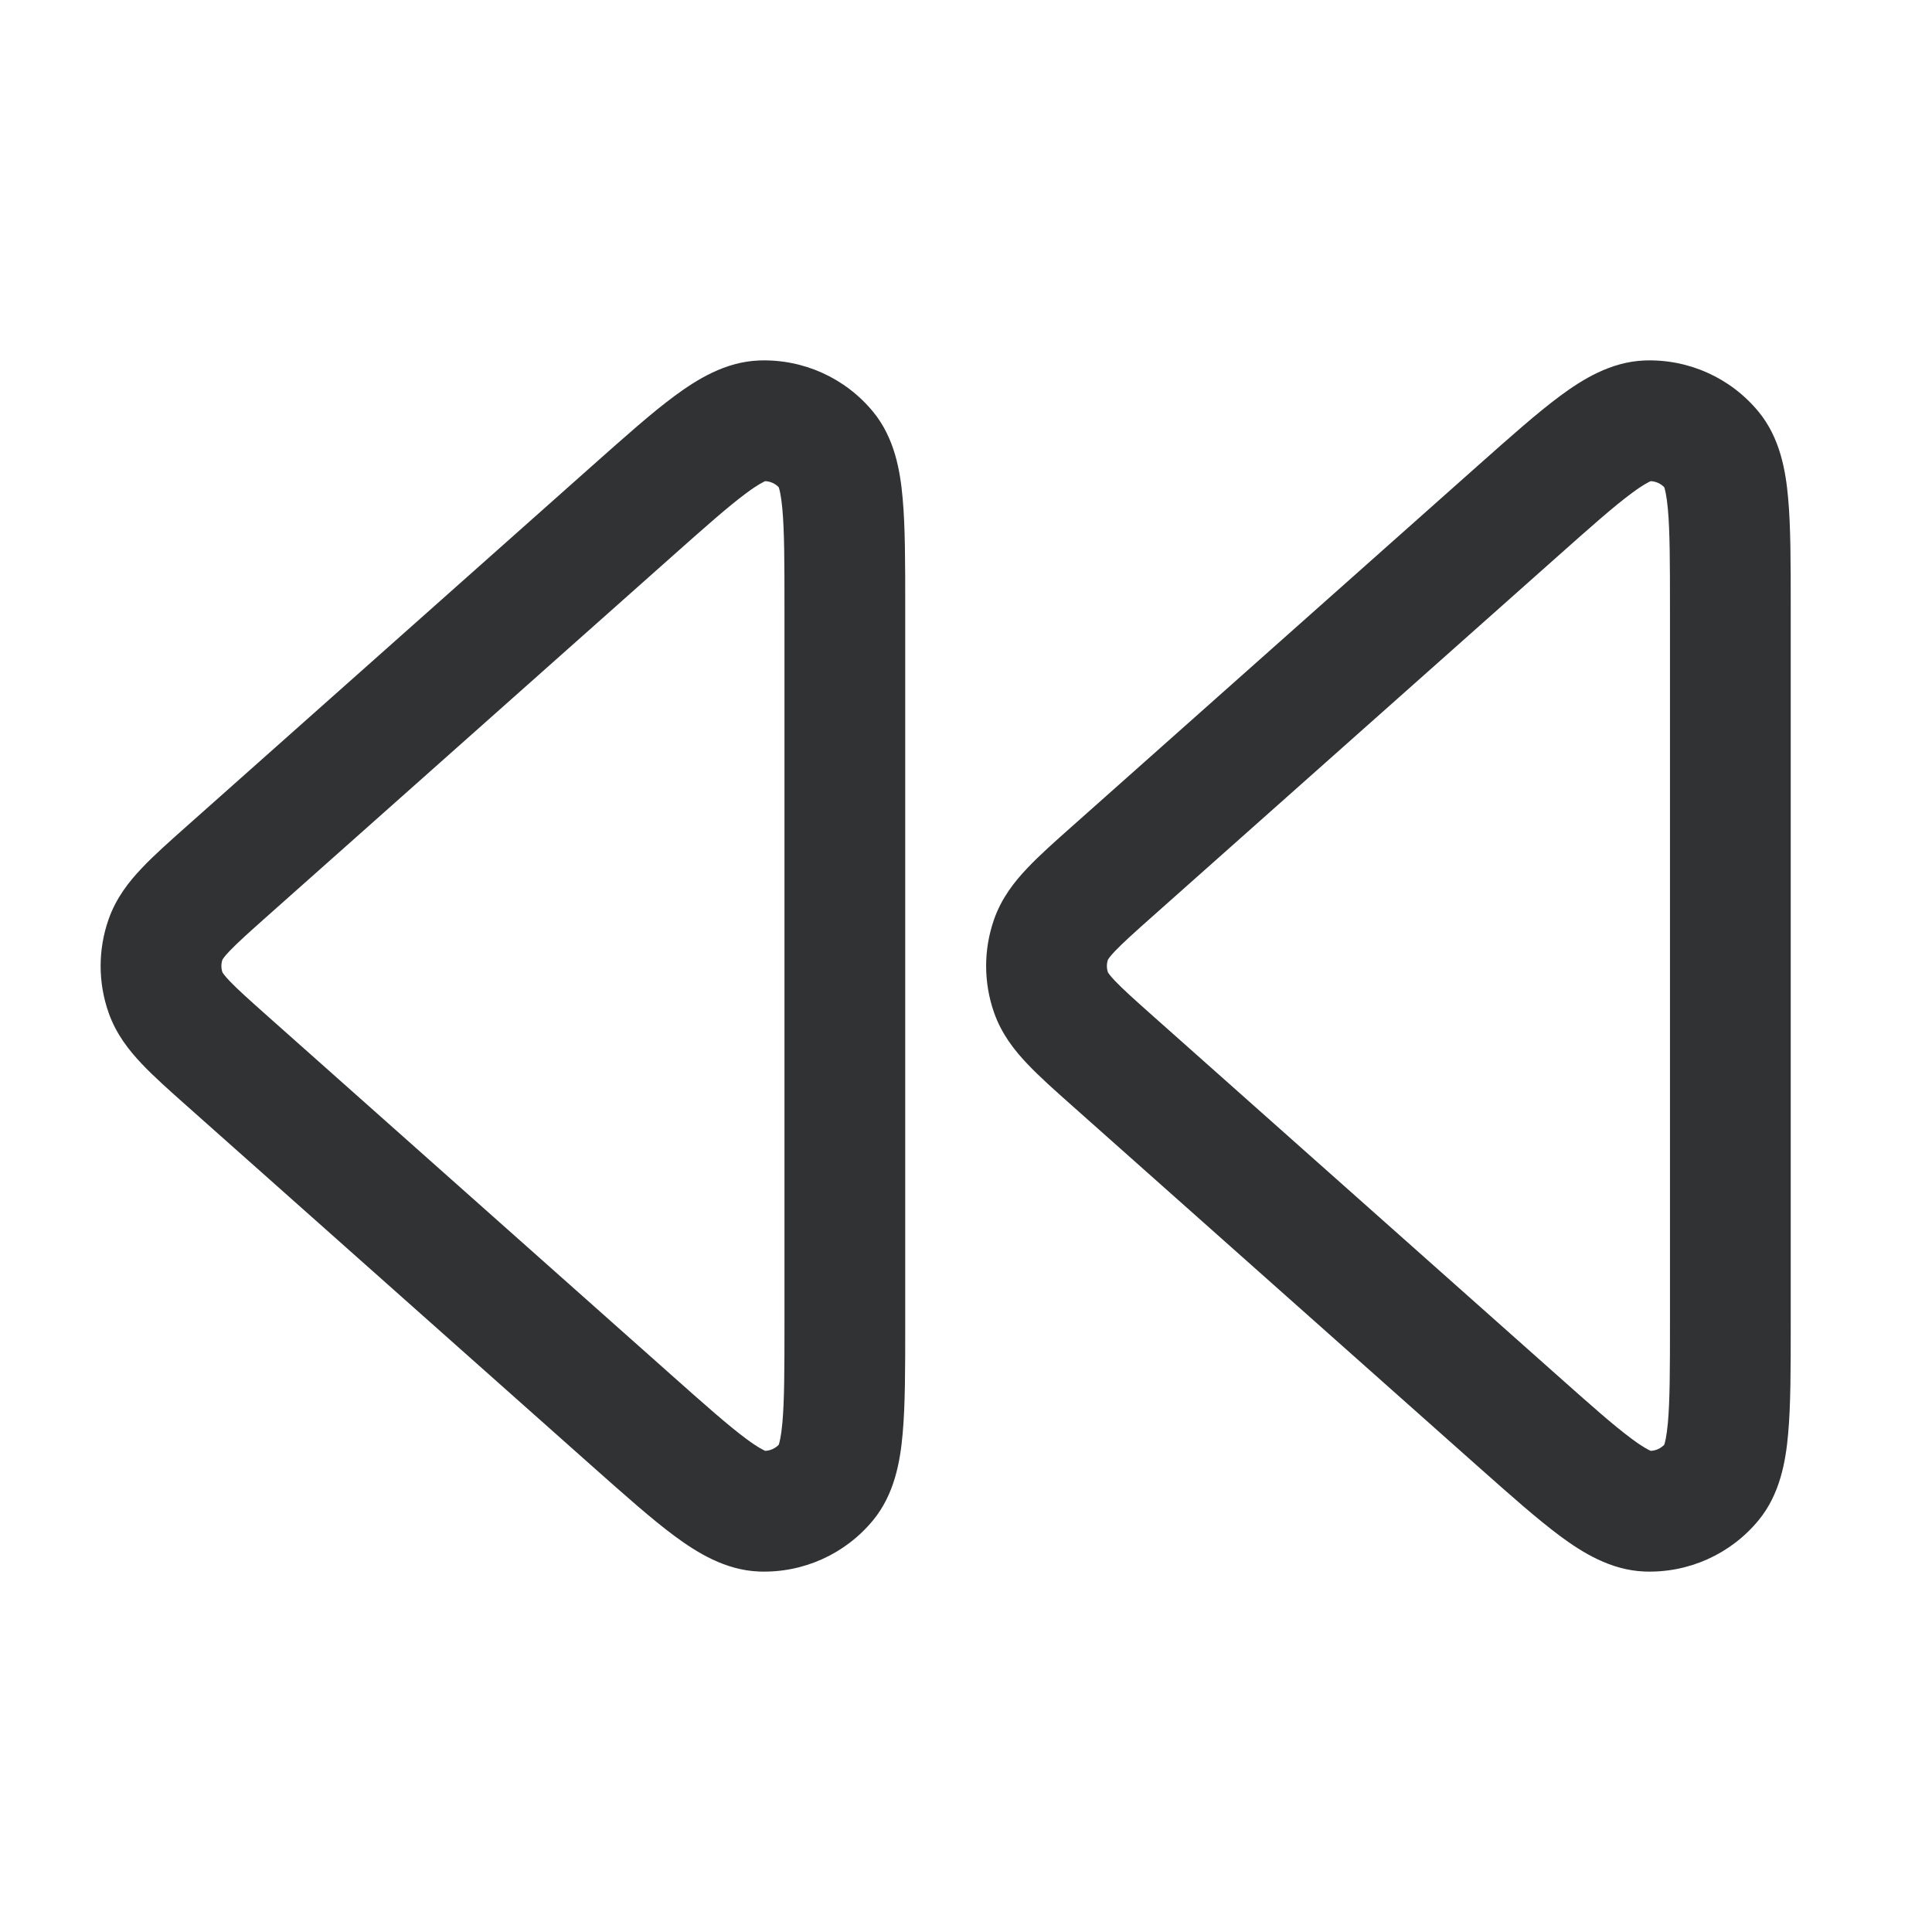 <svg width="24" height="24" viewBox="0 0 24 24" fill="none" xmlns="http://www.w3.org/2000/svg">
    <path fill-rule="evenodd" clip-rule="evenodd"
        d="M21.845 5.114C21.498 4.693 20.975 4.458 20.429 4.478C20.008 4.494 19.655 4.715 19.381 4.918C19.098 5.127 18.76 5.428 18.36 5.783L13.321 10.262C13.106 10.453 12.911 10.626 12.762 10.784C12.602 10.952 12.442 11.155 12.349 11.42C12.217 11.796 12.217 12.204 12.349 12.58C12.442 12.845 12.602 13.048 12.762 13.216C12.911 13.374 13.106 13.547 13.321 13.738L18.36 18.217C18.76 18.572 19.098 18.872 19.381 19.082C19.655 19.285 20.008 19.506 20.429 19.522C20.975 19.542 21.498 19.307 21.845 18.886C22.113 18.561 22.183 18.151 22.213 17.81C22.245 17.459 22.245 17.007 22.245 16.473V7.527C22.245 6.993 22.245 6.541 22.213 6.19C22.183 5.849 22.113 5.439 21.845 5.114ZM20.674 6.053C20.681 6.073 20.703 6.148 20.719 6.324C20.744 6.6 20.745 6.983 20.745 7.563V16.437C20.745 17.017 20.744 17.4 20.719 17.676C20.703 17.852 20.681 17.927 20.674 17.947C20.63 17.993 20.57 18.02 20.506 18.023C20.486 18.014 20.415 17.982 20.273 17.876C20.05 17.712 19.764 17.458 19.33 17.072L14.338 12.635C14.096 12.42 13.95 12.289 13.85 12.184C13.789 12.12 13.768 12.087 13.763 12.078C13.746 12.027 13.746 11.973 13.763 11.922C13.768 11.913 13.789 11.88 13.85 11.816C13.95 11.711 14.096 11.58 14.338 11.365L19.33 6.928C19.764 6.542 20.05 6.288 20.273 6.124C20.415 6.018 20.486 5.986 20.506 5.977C20.57 5.98 20.63 6.007 20.674 6.053ZM10.845 5.114C10.498 4.693 9.975 4.458 9.429 4.478C9.008 4.494 8.656 4.715 8.381 4.918C8.097 5.127 7.76 5.428 7.36 5.783L2.321 10.262C2.106 10.453 1.911 10.626 1.762 10.784C1.602 10.952 1.442 11.155 1.349 11.42C1.217 11.796 1.217 12.204 1.349 12.58C1.442 12.845 1.602 13.048 1.762 13.216C1.911 13.374 2.106 13.547 2.321 13.738L7.36 18.217C7.76 18.572 8.097 18.872 8.381 19.082C8.656 19.285 9.008 19.506 9.429 19.522C9.975 19.542 10.498 19.307 10.845 18.886C11.113 18.561 11.183 18.151 11.213 17.81C11.245 17.459 11.245 17.007 11.245 16.473V7.527C11.245 6.993 11.245 6.541 11.213 6.19C11.183 5.849 11.113 5.439 10.845 5.114ZM9.674 6.053C9.681 6.073 9.703 6.148 9.719 6.324C9.744 6.6 9.745 6.983 9.745 7.563V16.437C9.745 17.017 9.744 17.4 9.719 17.676C9.703 17.852 9.681 17.927 9.674 17.947C9.63 17.993 9.57 18.02 9.506 18.023C9.486 18.014 9.415 17.982 9.273 17.876C9.051 17.712 8.764 17.458 8.33 17.072L3.338 12.635C3.096 12.42 2.95 12.289 2.85 12.184C2.789 12.12 2.768 12.087 2.763 12.078C2.746 12.027 2.746 11.973 2.763 11.922C2.768 11.913 2.789 11.88 2.85 11.816C2.95 11.711 3.096 11.58 3.338 11.365L8.33 6.928C8.764 6.542 9.051 6.288 9.273 6.124C9.415 6.018 9.486 5.986 9.506 5.977C9.57 5.98 9.63 6.007 9.674 6.053Z"
        fill="#303233" />
</svg>
